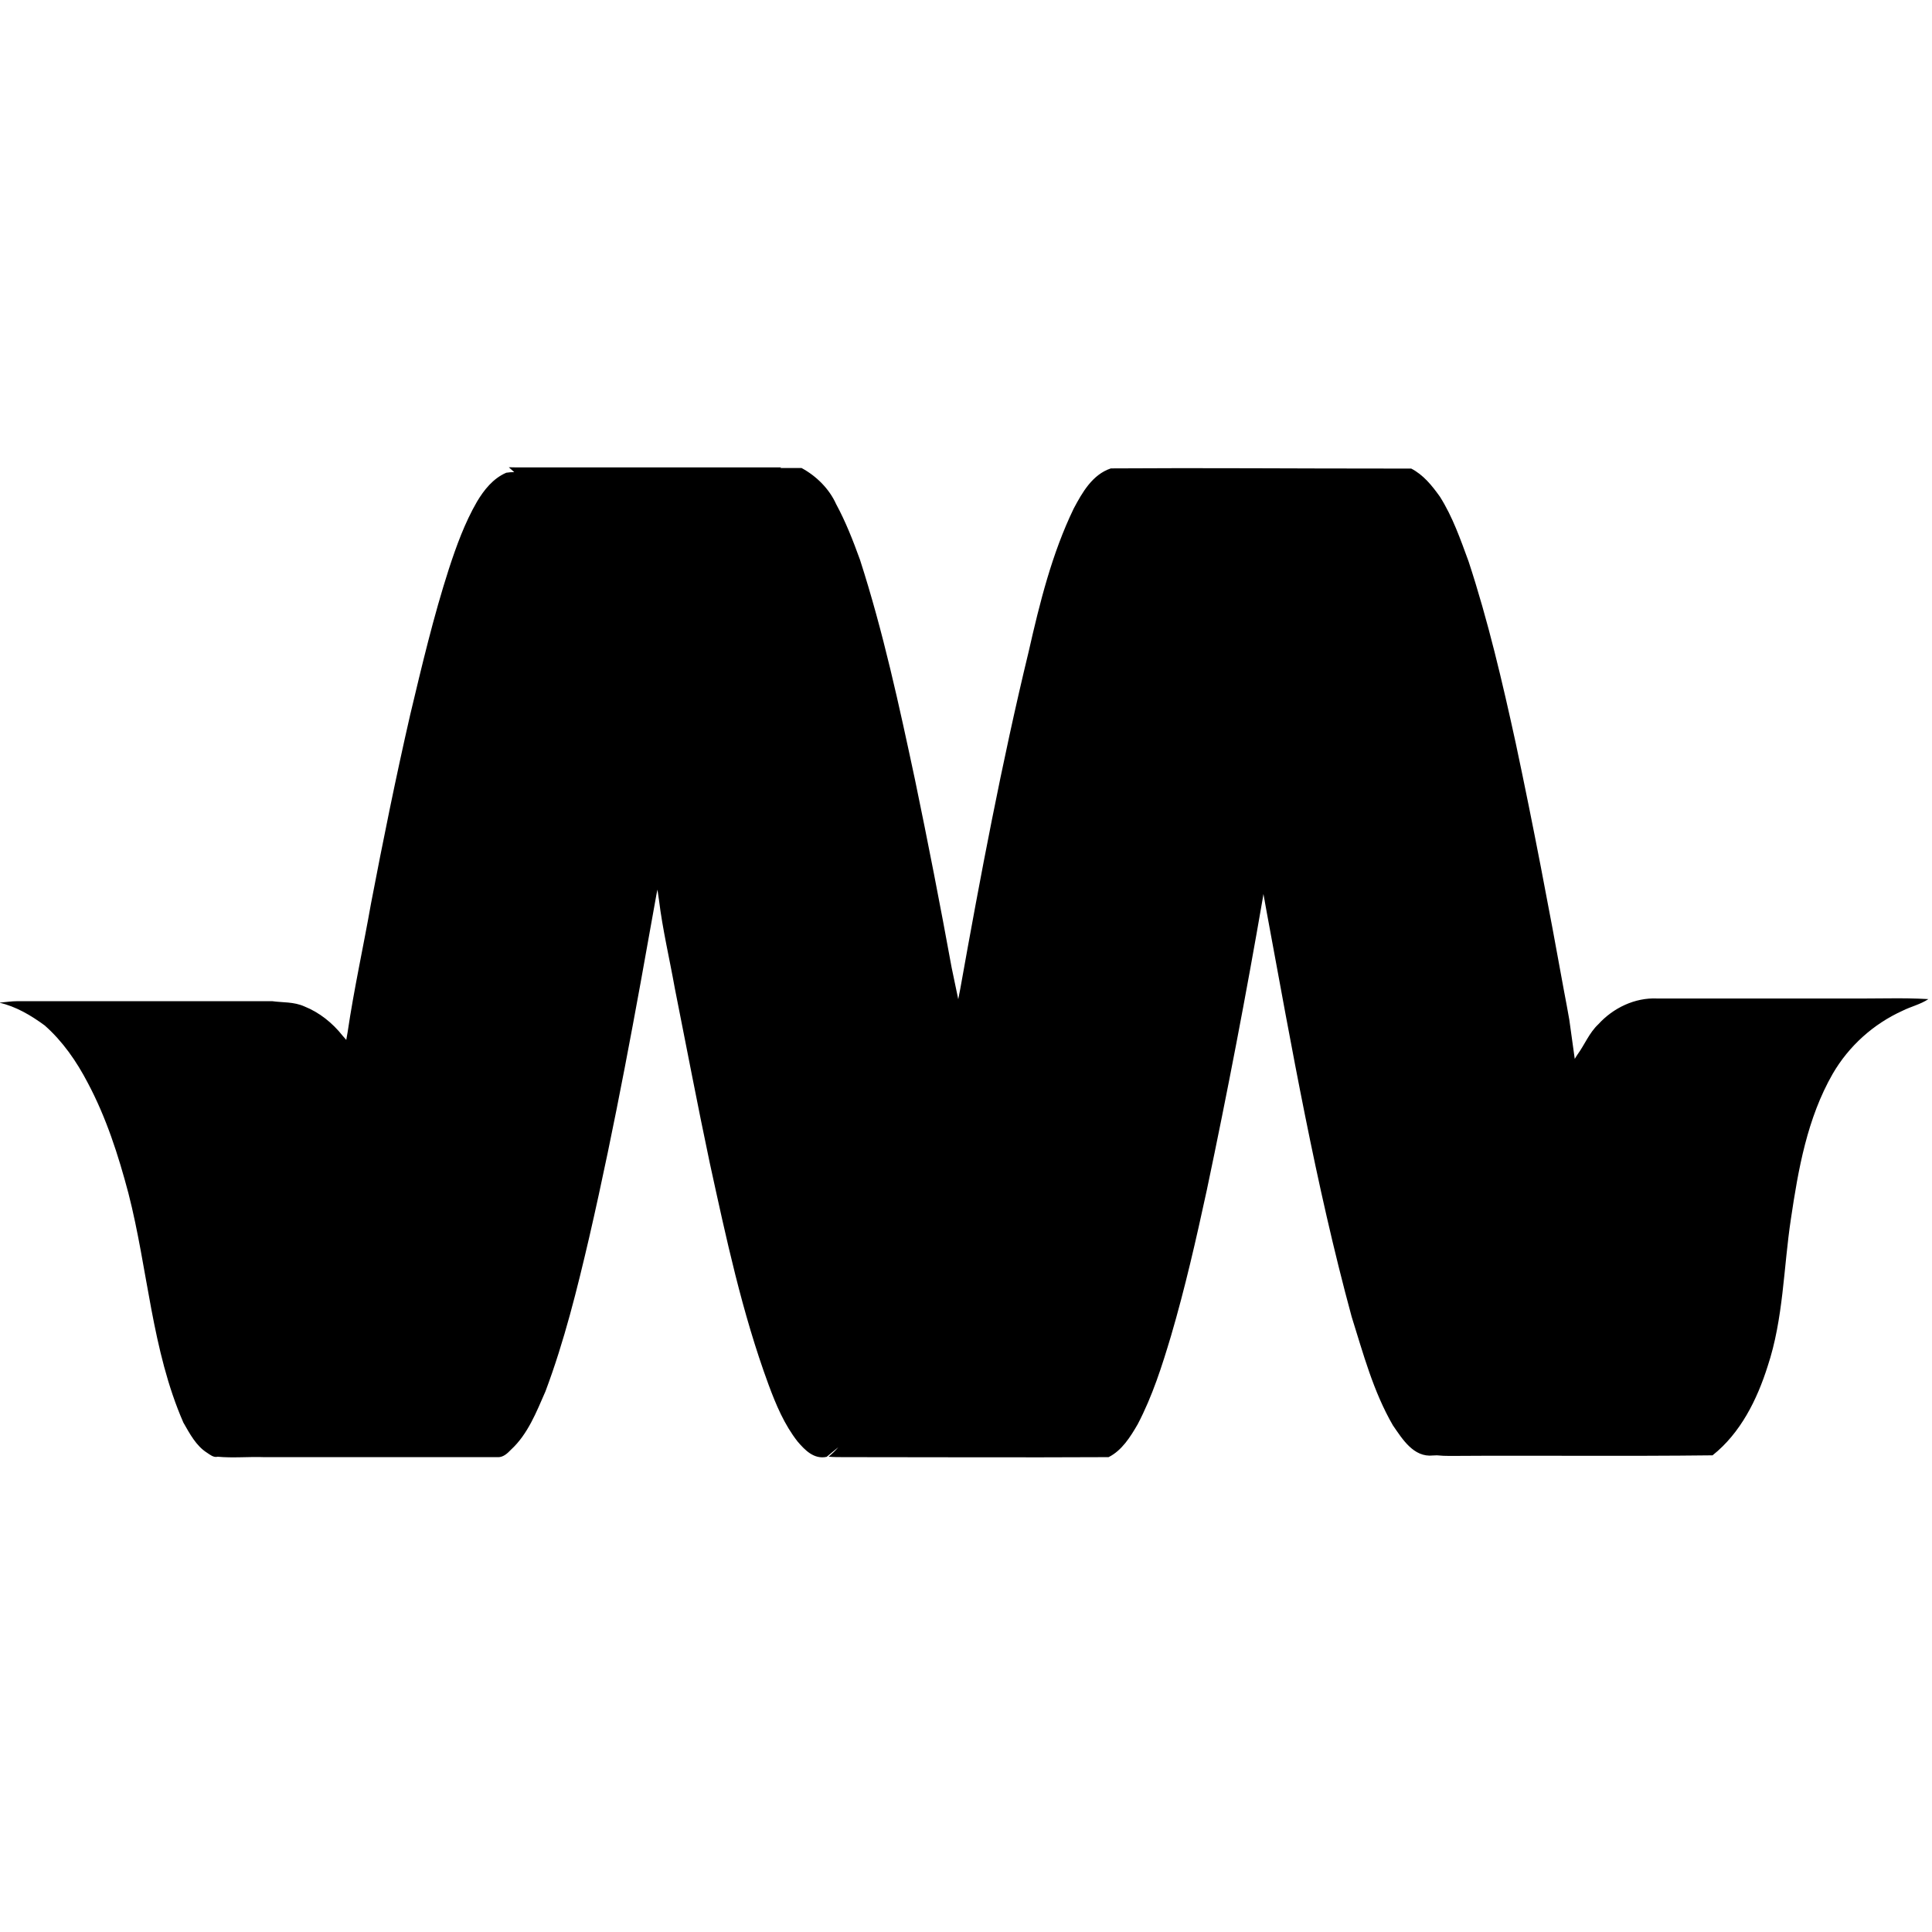 <svg viewBox="0 0 128 128" xmlns="http://www.w3.org/2000/svg"><path d="M34.07 31.28c-.18 0-.36.01-.53.04 -.88.38-1.48 1.15-1.94 1.92 -.81 1.4-1.37 2.95-1.86 4.45 -1.02 3.16-1.79 6.42-2.56 9.65 -.95 4.14-1.8 8.34-2.6 12.52 -.5 2.84-1.13 5.68-1.55 8.53 -.03.17-.06.34-.09.51 -.01-.02-.02-.03-.03-.04l-.21-.24c-.67-.85-1.55-1.55-2.53-1.94 -.71-.32-1.439-.25-2.14-.35H1.18c-.43 0-.84.07-1.23.1 1.087.24 2.104.84 3.014 1.51 1.19 1.05 2.11 2.38 2.845 3.79 1.23 2.31 2.03 4.8 2.7 7.33 1.295 5.04 1.54 10.38 3.64 15.19 .42.73.84 1.54 1.57 2 .21.14.42.31.66.27l.03-.01 -.01 0c1.05.1 2.07-.01 3.12.03h15.43c.38.03.67-.25.91-.5 1.11-1.02 1.68-2.49 2.28-3.86 1.25-3.33 2.1-6.78 2.9-10.21 1.72-7.48 3.08-14.982 4.42-22.53 .03-.17.06-.34.1-.5l0 0 .1.69c.24 1.96.7 3.89 1.05 5.85 .77 3.86 1.5 7.72 2.317 11.58 1.08 4.94 2.13 9.89 3.89 14.67 .49 1.33 1.05 2.66 1.93 3.78 .48.56 1.08 1.19 1.92 1.01 .28-.22.51-.43.78-.64l0-.001c-.2.23-.42.44-.65.63 .31.03.67.03.98.03 5.85 0 11.72.03 17.57 0 .87-.43 1.44-1.33 1.93-2.18 .98-1.87 1.61-3.86 2.2-5.83 .94-3.2 1.68-6.46 2.38-9.69v0c1.36-6.45 2.6-12.92 3.72-19.41 .01-.07.02-.13.03-.2l.07.39v0c.01.03.02.07.02.11l.13.72c1.66 8.98 3.23 17.97 5.625 26.79 .77 2.45 1.43 4.94 2.73 7.19 .63.91 1.37 2.14 2.66 2 .09 0 .17-.01.26-.01 .28.03.57.04.86.04 5.78-.04 11.57.03 17.4-.04 1.86-1.48 2.95-3.69 3.65-5.9 1.05-3.16 1.05-6.53 1.54-9.756 .49-3.3 1.08-6.67 2.77-9.62v0c1.07-1.84 2.69-3.3 4.63-4.18 .56-.28 1.19-.42 1.71-.77 -.88-.05-1.76-.06-2.65-.05 -.89 0-1.78.02-2.65.01h-12.67c-1.48-.07-2.92.63-3.9 1.71 -.6.56-.91 1.36-1.37 1.99 -.07.09-.12.2-.19.3l-.36-2.59v0c-.11-.64-.23-1.27-.35-1.9 -.99-5.47-2.04-10.98-3.2-16.43 -.88-4.03-1.83-8.104-3.125-12.04 -.53-1.44-1.05-2.95-1.9-4.29 -.53-.74-1.09-1.44-1.9-1.86h-1.51c-3.06 0-6.119-.01-9.18-.02 -3.07-.01-6.14-.01-9.21.01 -1.23.41-1.9 1.61-2.46 2.66 -1.44 2.98-2.25 6.24-2.98 9.46 -1.79 7.4-3.2 14.88-4.54 22.387l-.13.66 -.43-2.06h-.001c-.76-4.17-1.57-8.32-2.43-12.46 -1.05-4.92-2.11-9.83-3.65-14.6 -.46-1.27-.95-2.52-1.58-3.683 -.46-1.02-1.31-1.86-2.29-2.39h-1.34c-.02 0-.04.01-.07.02 .02-.02.04-.04.06-.06H34.24c-.18 0-.36-.01-.53-.01Z"/></svg>